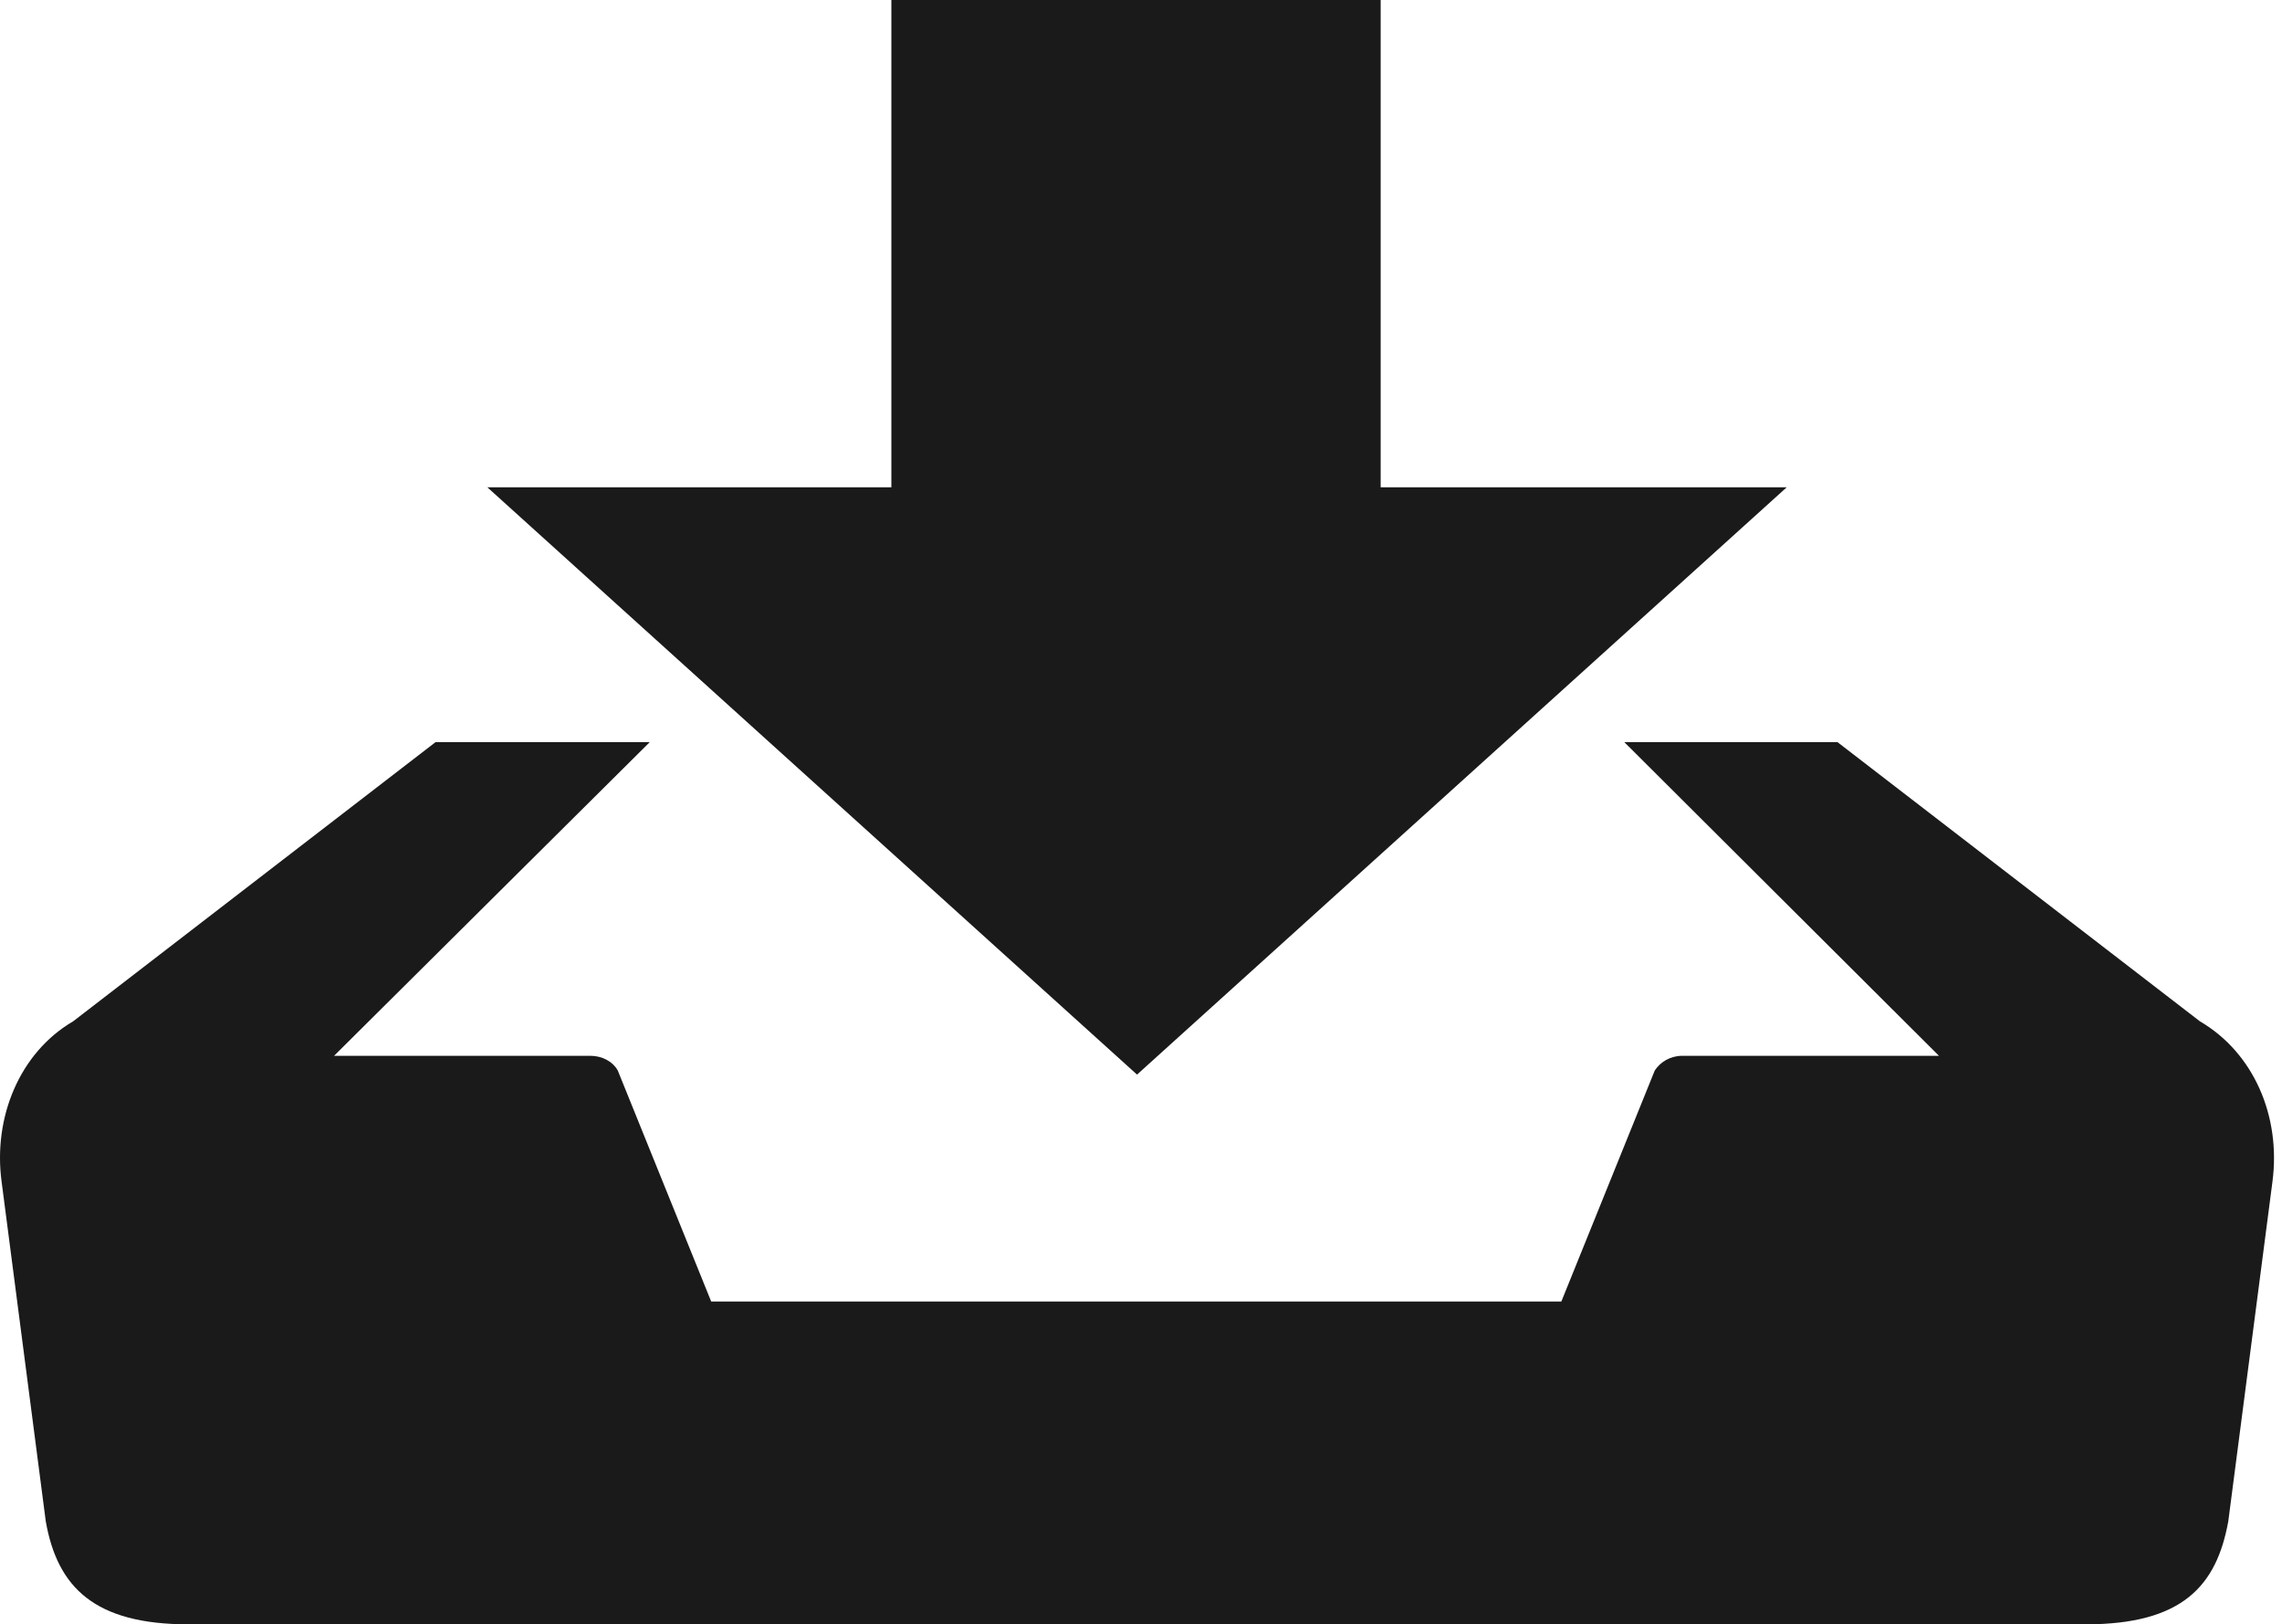<svg width="281" height="200" viewBox="0 0 281 200" fill="none" xmlns="http://www.w3.org/2000/svg">
<path d="M140.011 132.313L220.011 60H170.011V0H109.761V60H60.011L140.011 132.313Z" fill="#1A1A1A"/>
<path d="M270.886 125.75L226.261 91.375H200.011L238.761 130H207.136C205.699 130 204.449 130.75 203.761 131.813L192.261 160.25H87.573L76.073 131.813C75.448 130.688 74.136 130 72.698 130H41.136L80.011 91.375H53.636L9.011 125.75C2.386 129.625 -0.864 137.625 0.198 145.5L5.636 187.313C7.073 195.5 11.698 200 23.198 200H256.824C268.761 200 272.949 195.25 274.386 187.313L279.824 145.5C280.886 137.438 277.511 129.625 270.886 125.75Z" fill="#1A1A1A"/>
</svg>

